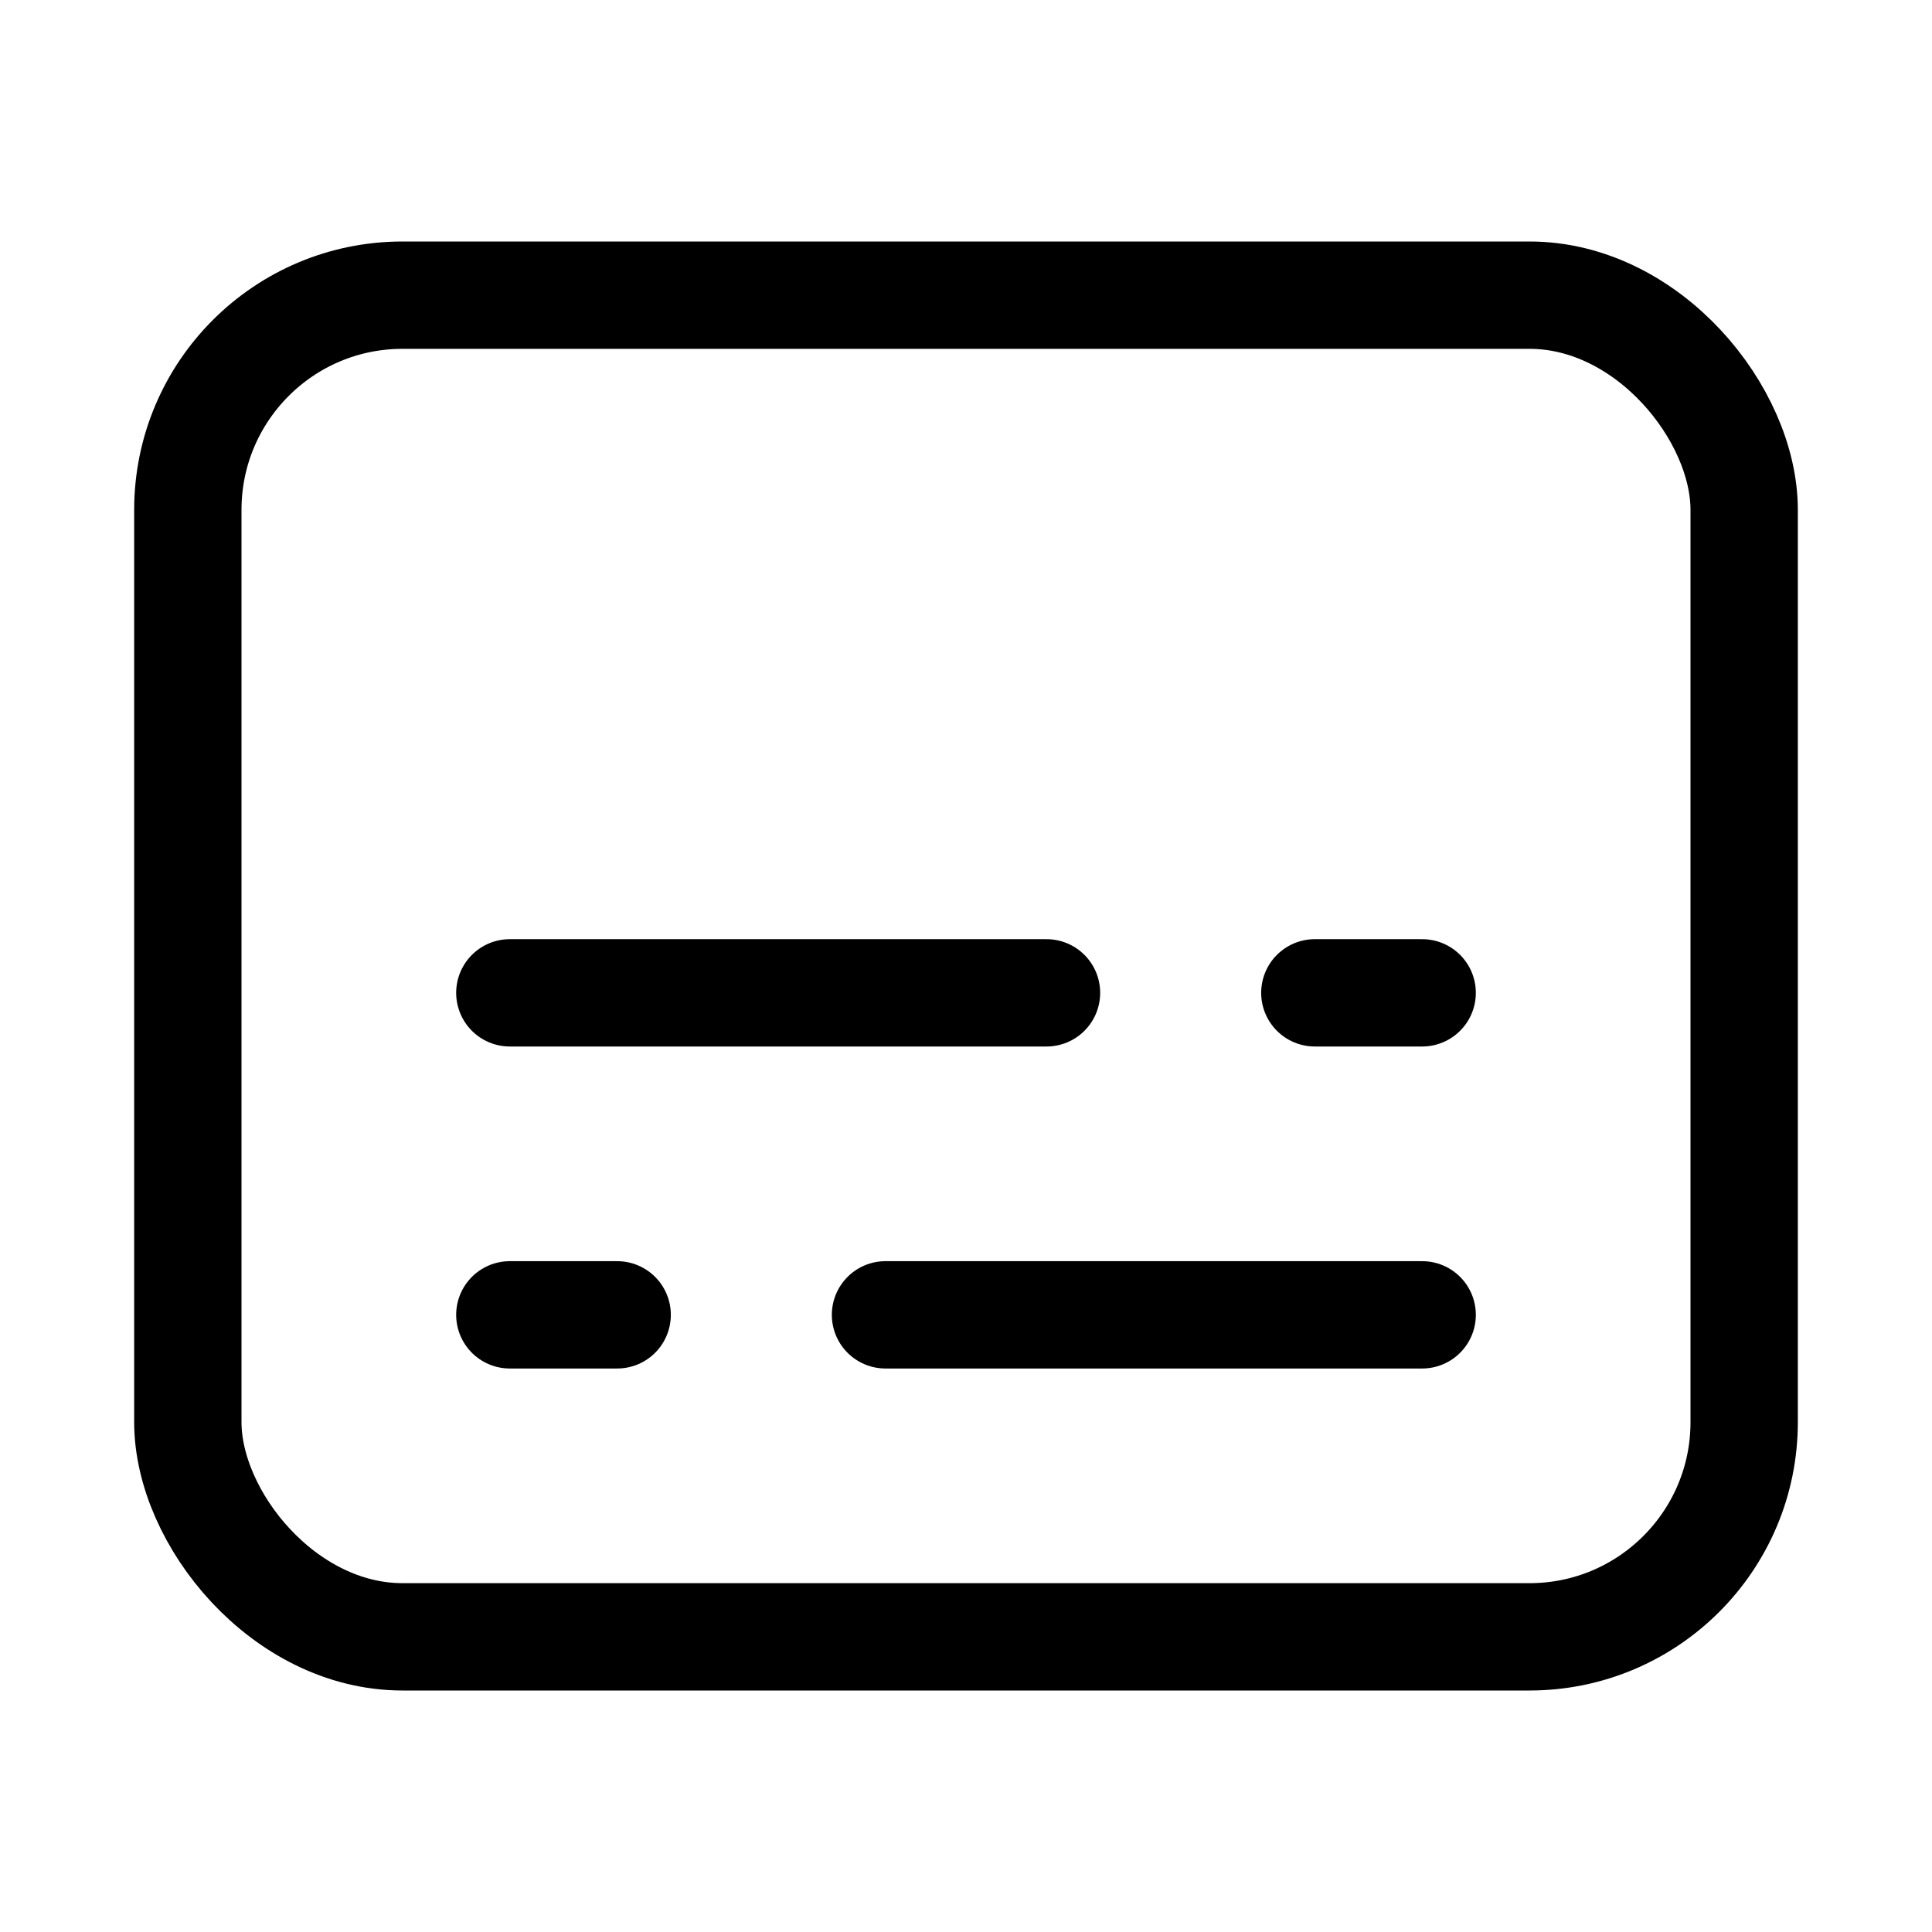 <svg xmlns="http://www.w3.org/2000/svg" height="18" width="18" viewBox="0 0 18 18"><title>subtitles 2</title><g fill="none" stroke="currentColor" class="nc-icon-wrapper"><rect x="1.75" y="2.75" width="14.5" height="12.5" rx="2" ry="2" transform="translate(18 18) rotate(180)" stroke-linecap="round" stroke-linejoin="round"></rect><line x1="4.75" y1="9.25" x2="9.75" y2="9.25" stroke-linecap="round" stroke-linejoin="round" stroke="currentColor"></line><line x1="12.25" y1="9.25" x2="13.25" y2="9.25" stroke-linecap="round" stroke-linejoin="round" stroke="currentColor"></line><line x1="13.25" y1="12.25" x2="8.25" y2="12.25" stroke-linecap="round" stroke-linejoin="round" stroke="currentColor"></line><line x1="5.75" y1="12.25" x2="4.75" y2="12.25" stroke-linecap="round" stroke-linejoin="round" stroke="currentColor"></line></g></svg>